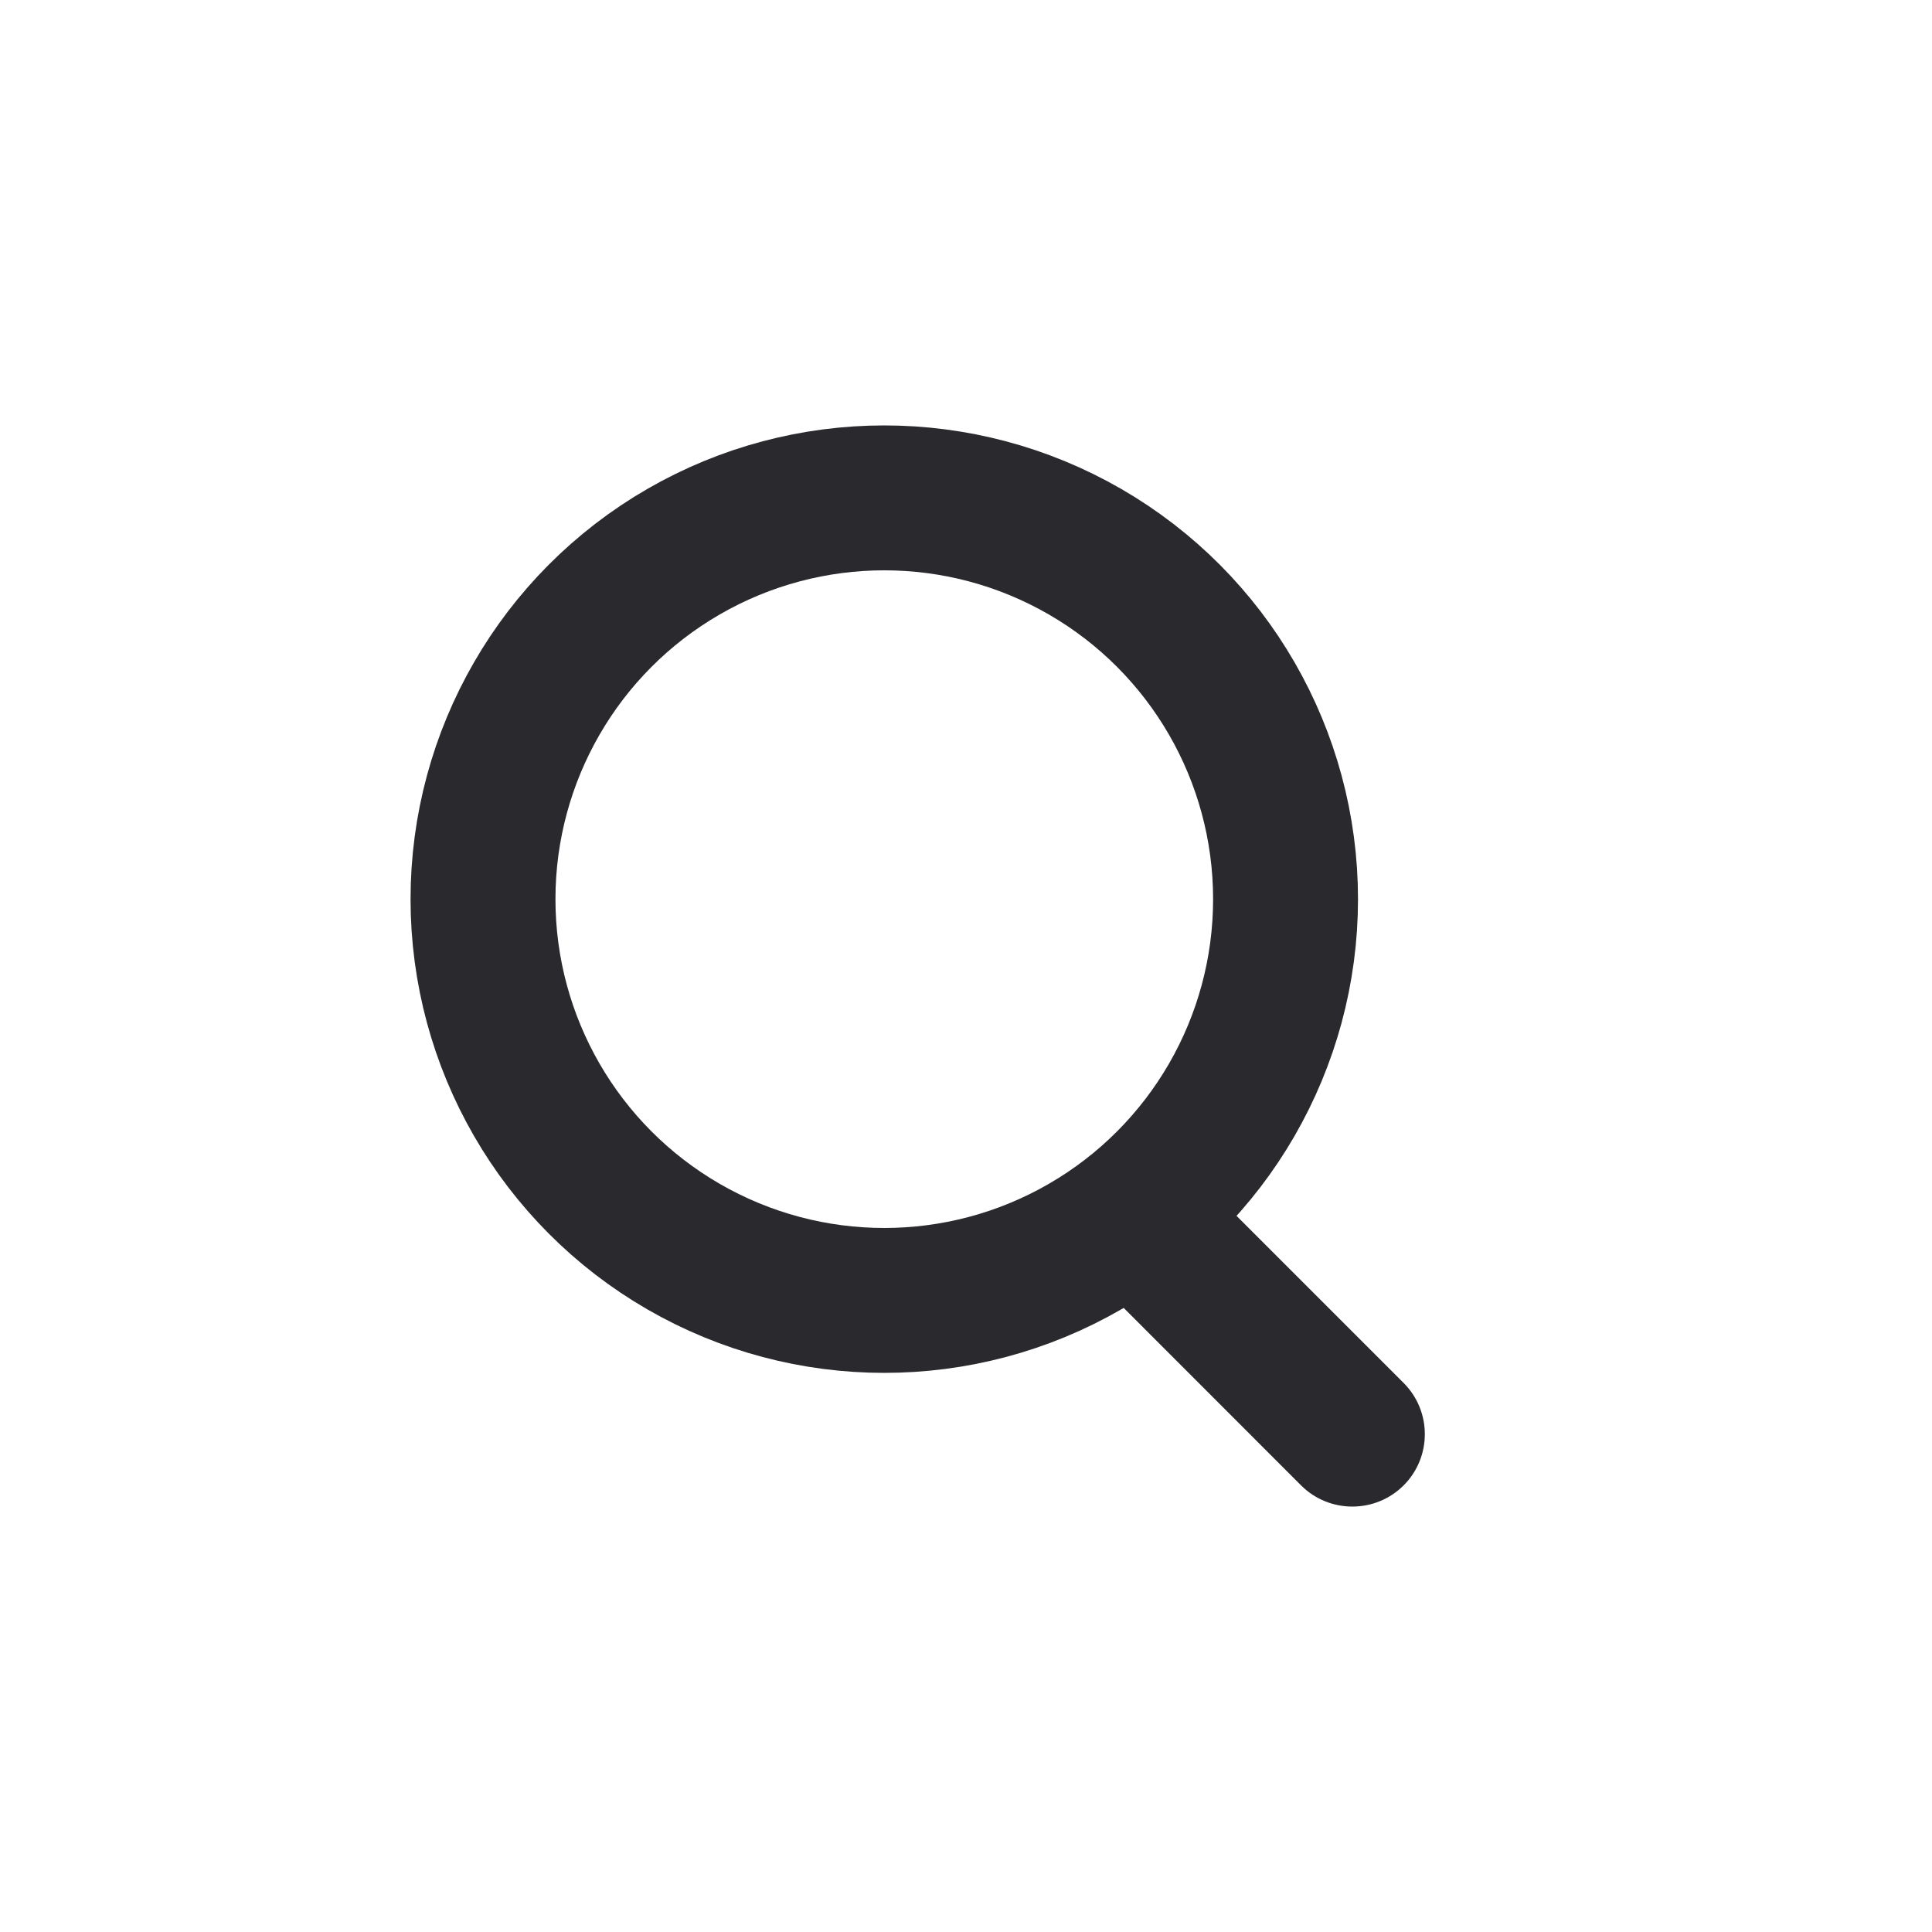 <svg width="20" height="20" viewBox="0 0 20 20" fill="none" xmlns="http://www.w3.org/2000/svg">
<circle cx="9.154" cy="9.308" r="4.154" stroke="#29292E" stroke-width="1.5"/>
<path d="M13.469 15.377C13.762 15.669 14.237 15.669 14.53 15.377C14.823 15.084 14.823 14.609 14.53 14.316L13.469 15.377ZM11.393 13.3L13.469 15.377L14.53 14.316L12.453 12.239L11.393 13.3Z" fill="#29292E"/>
</svg>
